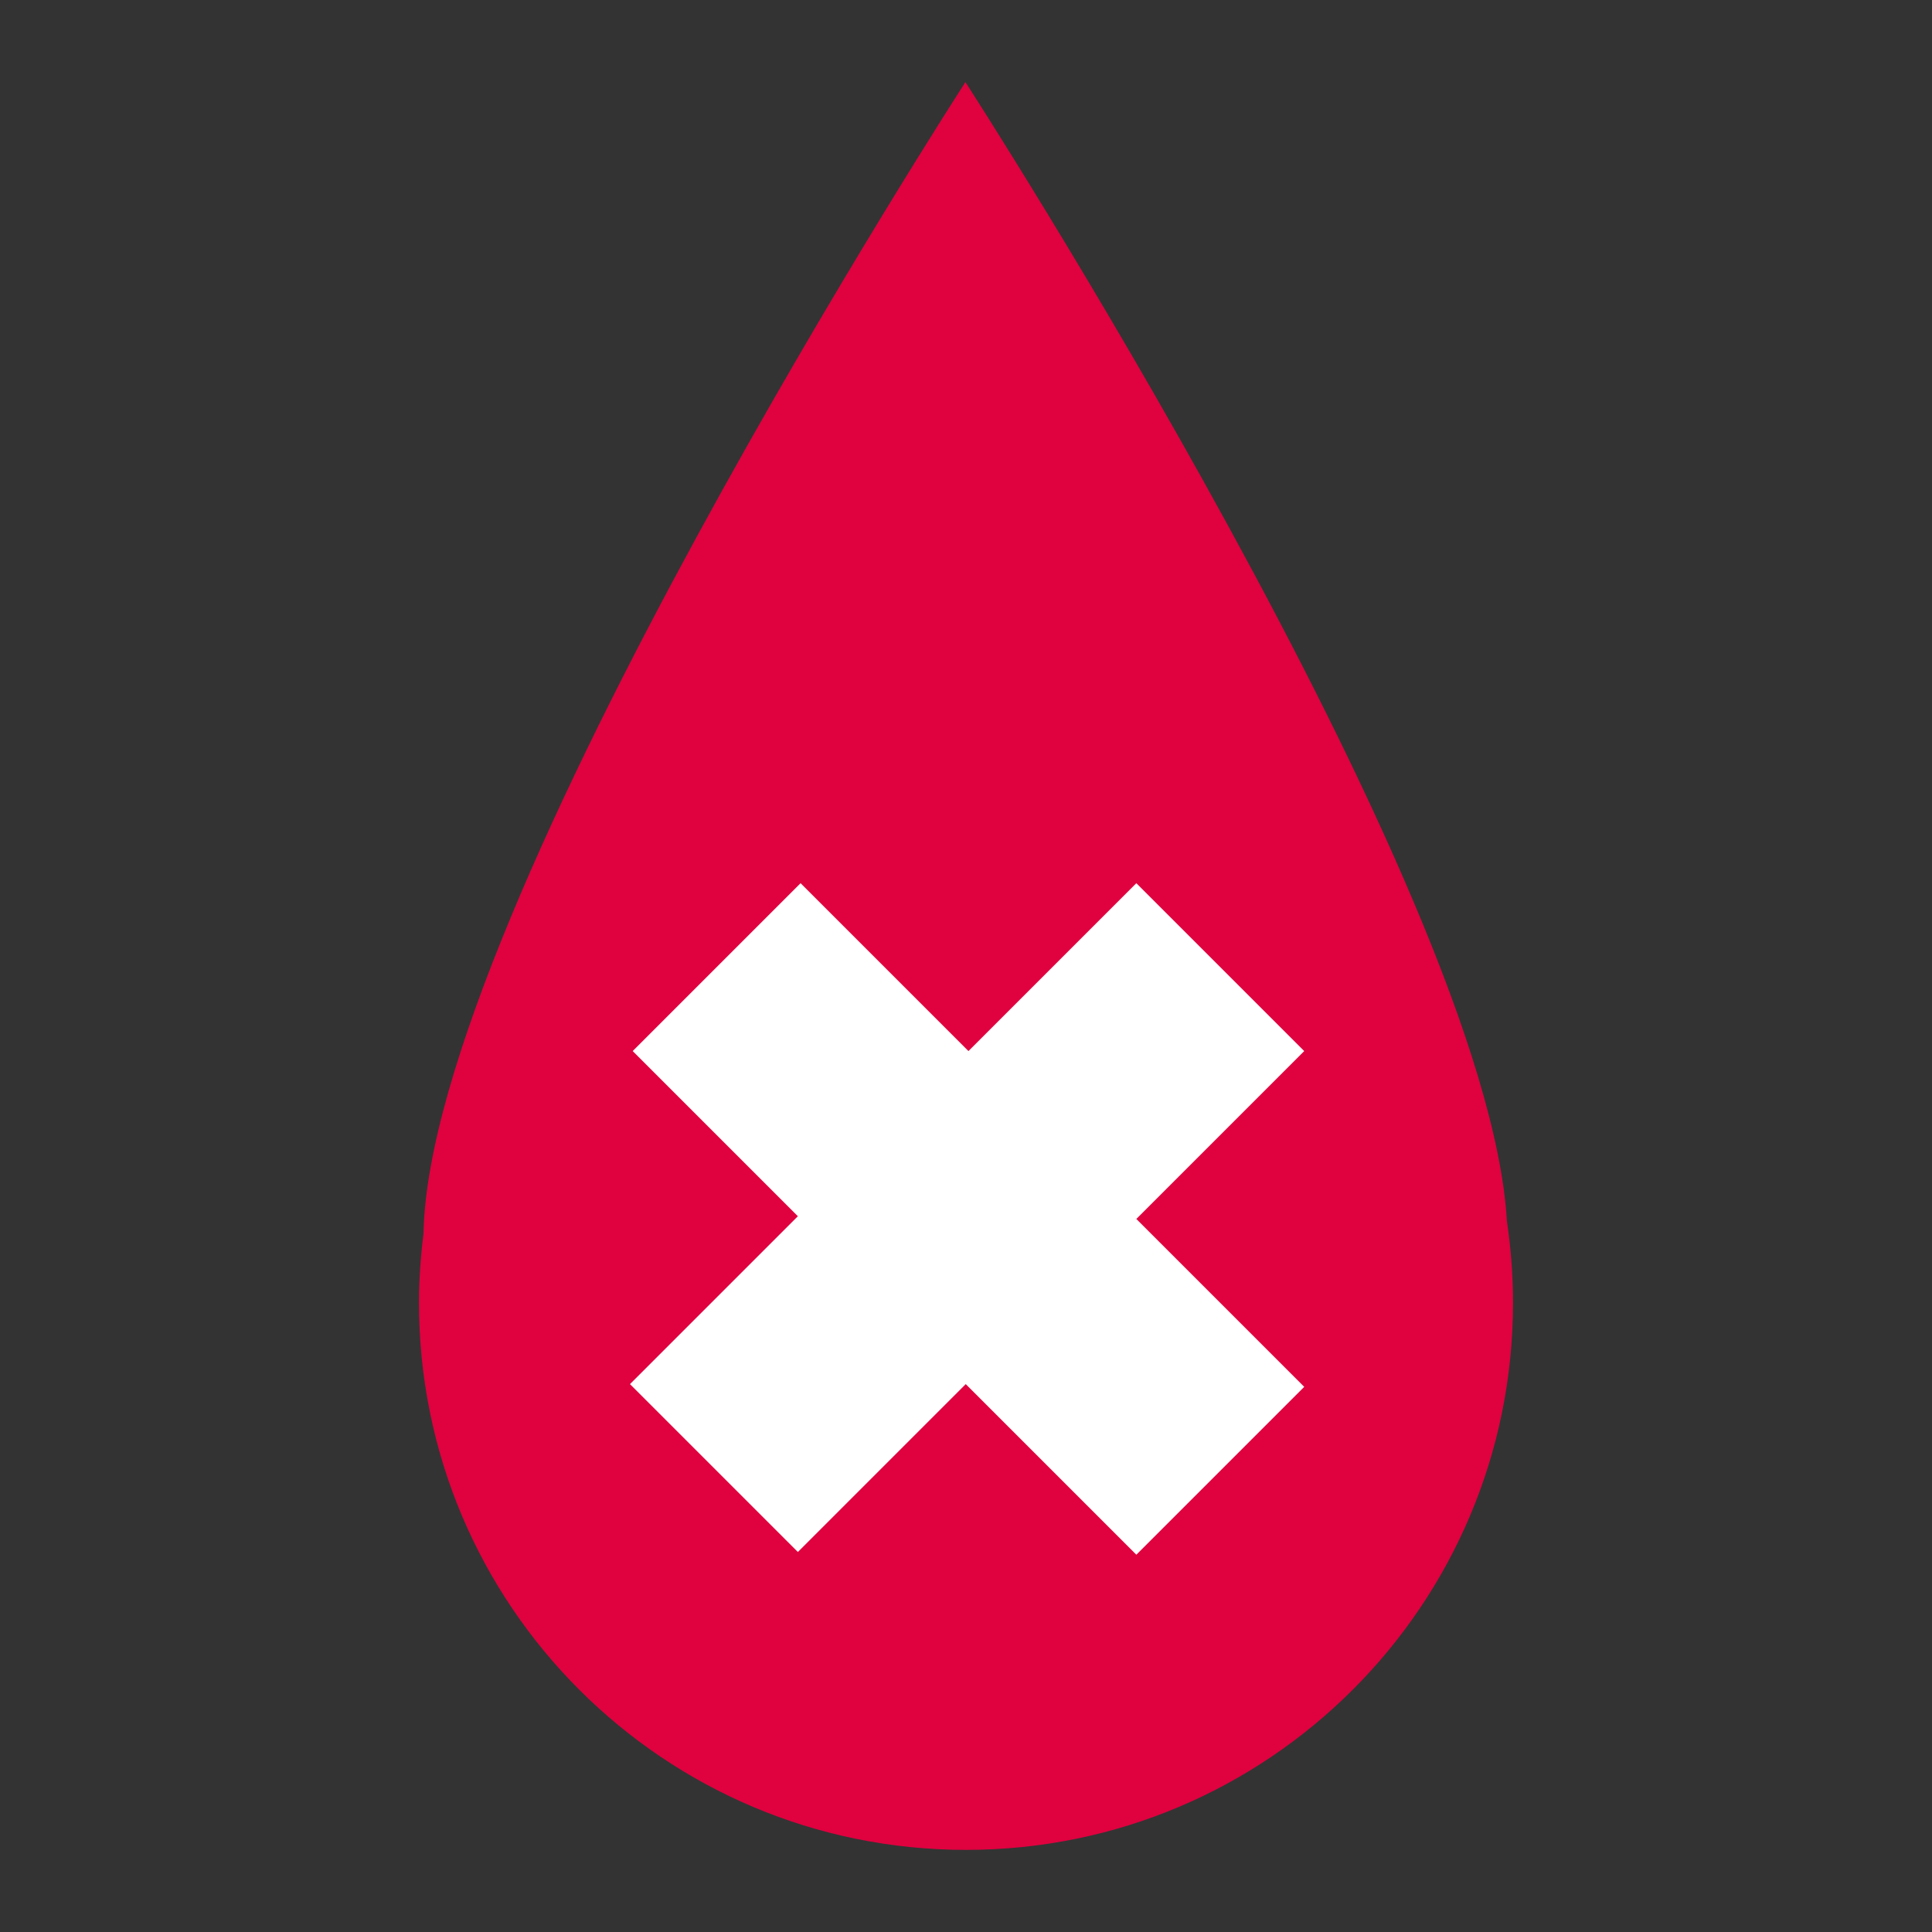 <?xml version="1.0" encoding="utf-8"?>
<!-- Generator: Adobe Illustrator 19.0.0, SVG Export Plug-In . SVG Version: 6.00 Build 0)  -->
<svg version="1.1" id="Layer_1" xmlns="http://www.w3.org/2000/svg" xmlns:xlink="http://www.w3.org/1999/xlink" x="0px" y="0px"
	 viewBox="0 0 800 800" style="enable-background:new 0 0 800 800;" xml:space="preserve">
<rect x="0" y="0" width="800" height="800" fill="#333333" stroke="none"/>
<path id="XMLID_1_" style="fill:#FFFFFF;" d="M375,682l-124-43l-64-52l62-217c0,0,59-50,62-52s102-8,102-8l74,36l80,111l-12,113
	l-24,87L375,682z"/>
<path id="XMLID_56_" style="fill:#E0013F;" d="M623.974,505.64C616.168,368.64,399.76,34,399.76,34
	S177.736,377.335,175.365,510.839c-1.187,9.393-1.868,18.943-1.868,28.658c0,125.094,101.409,226.503,226.503,226.503
	S626.503,664.591,626.503,539.497C626.503,527.989,625.63,516.687,623.974,505.64z M540.048,574.258l-69.516,69.516
	l-69.516-69.516l-1.121-1.121L330.38,642.653l-69.516-69.516l69.516-69.516l-68.394-68.394l69.516-69.516
	l69.516,69.516l69.516-69.516l69.516,69.516l-69.516,69.516L540.048,574.258z"/>
</svg>
